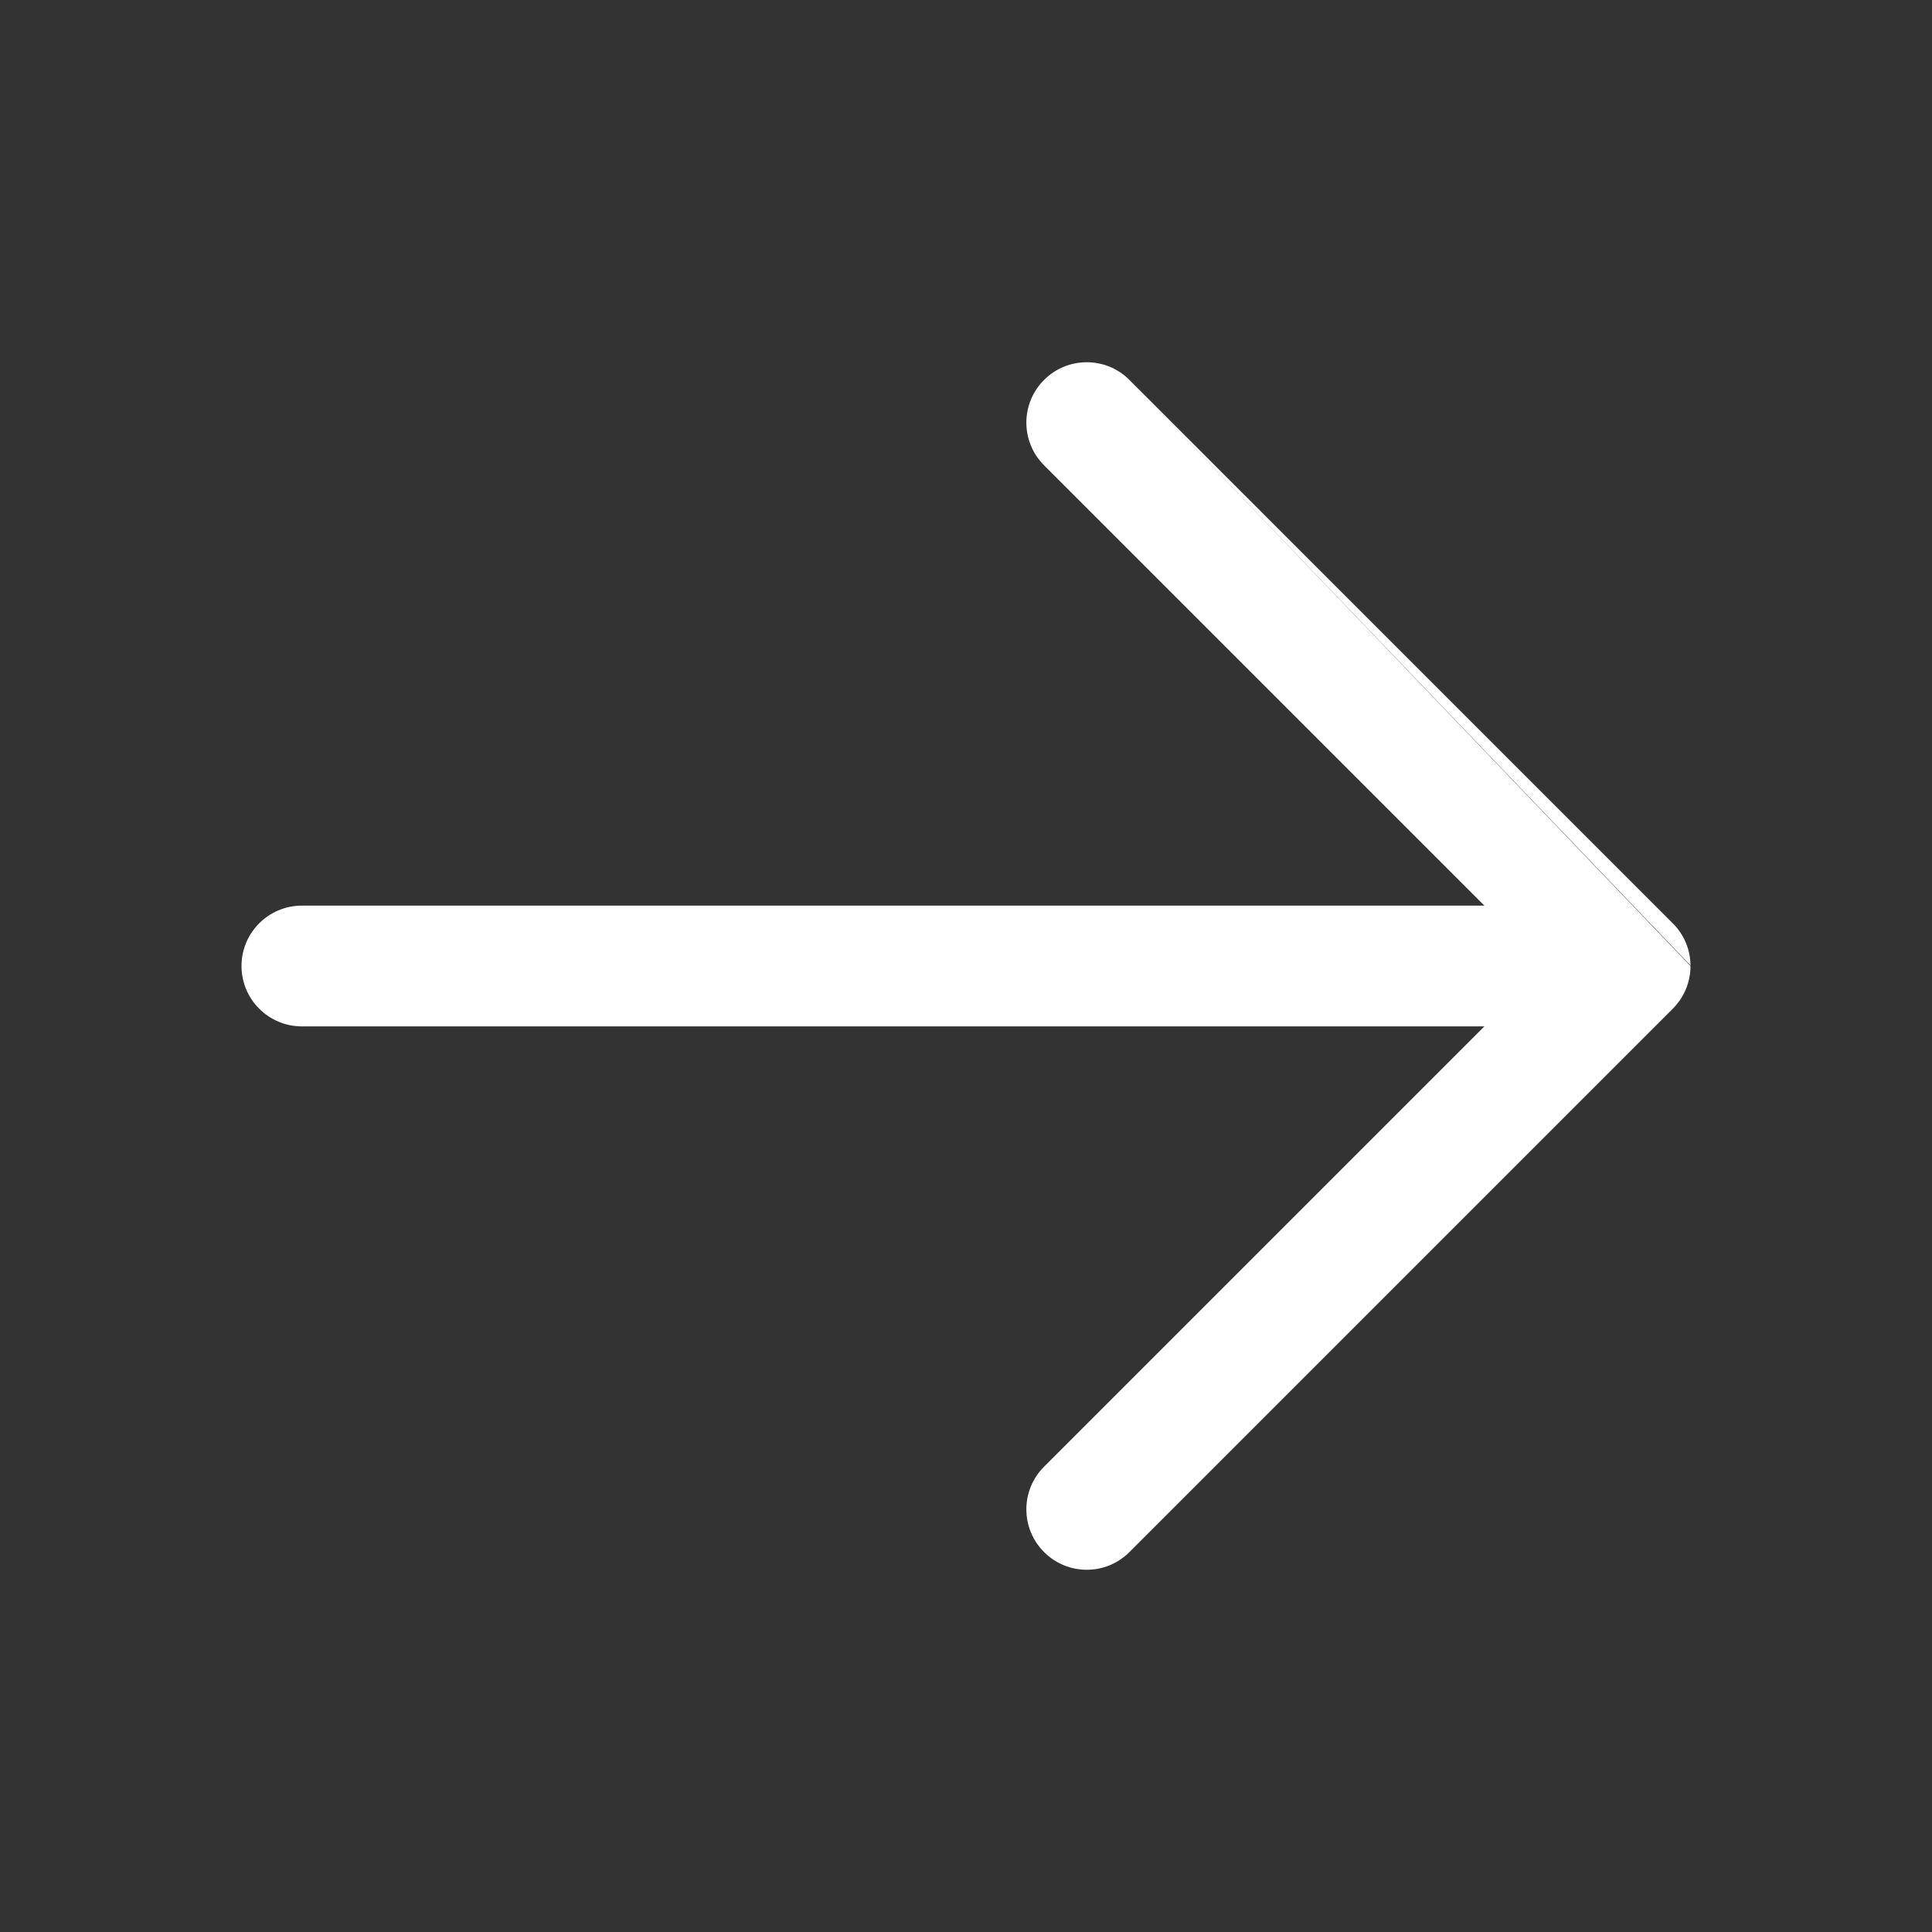 <svg width="32" height="32" viewBox="0 0 32 32" fill="none" xmlns="http://www.w3.org/2000/svg">
<rect x="0" y="0" width="32" height="32" fill="#333333" stroke="none"/>
<g id="ArrowRight">
<path id="Union" fill-rule="evenodd" clip-rule="evenodd" d="M18.707 6.293C18.317 5.902 17.683 5.902 17.293 6.293C16.902 6.683 16.902 7.317 17.293 7.707L24.586 15H5C4.448 15 4 15.448 4 16C4 16.552 4.448 17 5 17H24.586L17.293 24.293C16.902 24.683 16.902 25.317 17.293 25.707C17.683 26.098 18.317 26.098 18.707 25.707L27.707 16.707C27.89 16.524 27.987 16.288 27.999 16.048C28 16.032 28 16.016 28 16M28 15.991C27.998 15.738 27.9 15.486 27.707 15.293L18.707 6.293" fill="#fff"/>
</g>
</svg>
